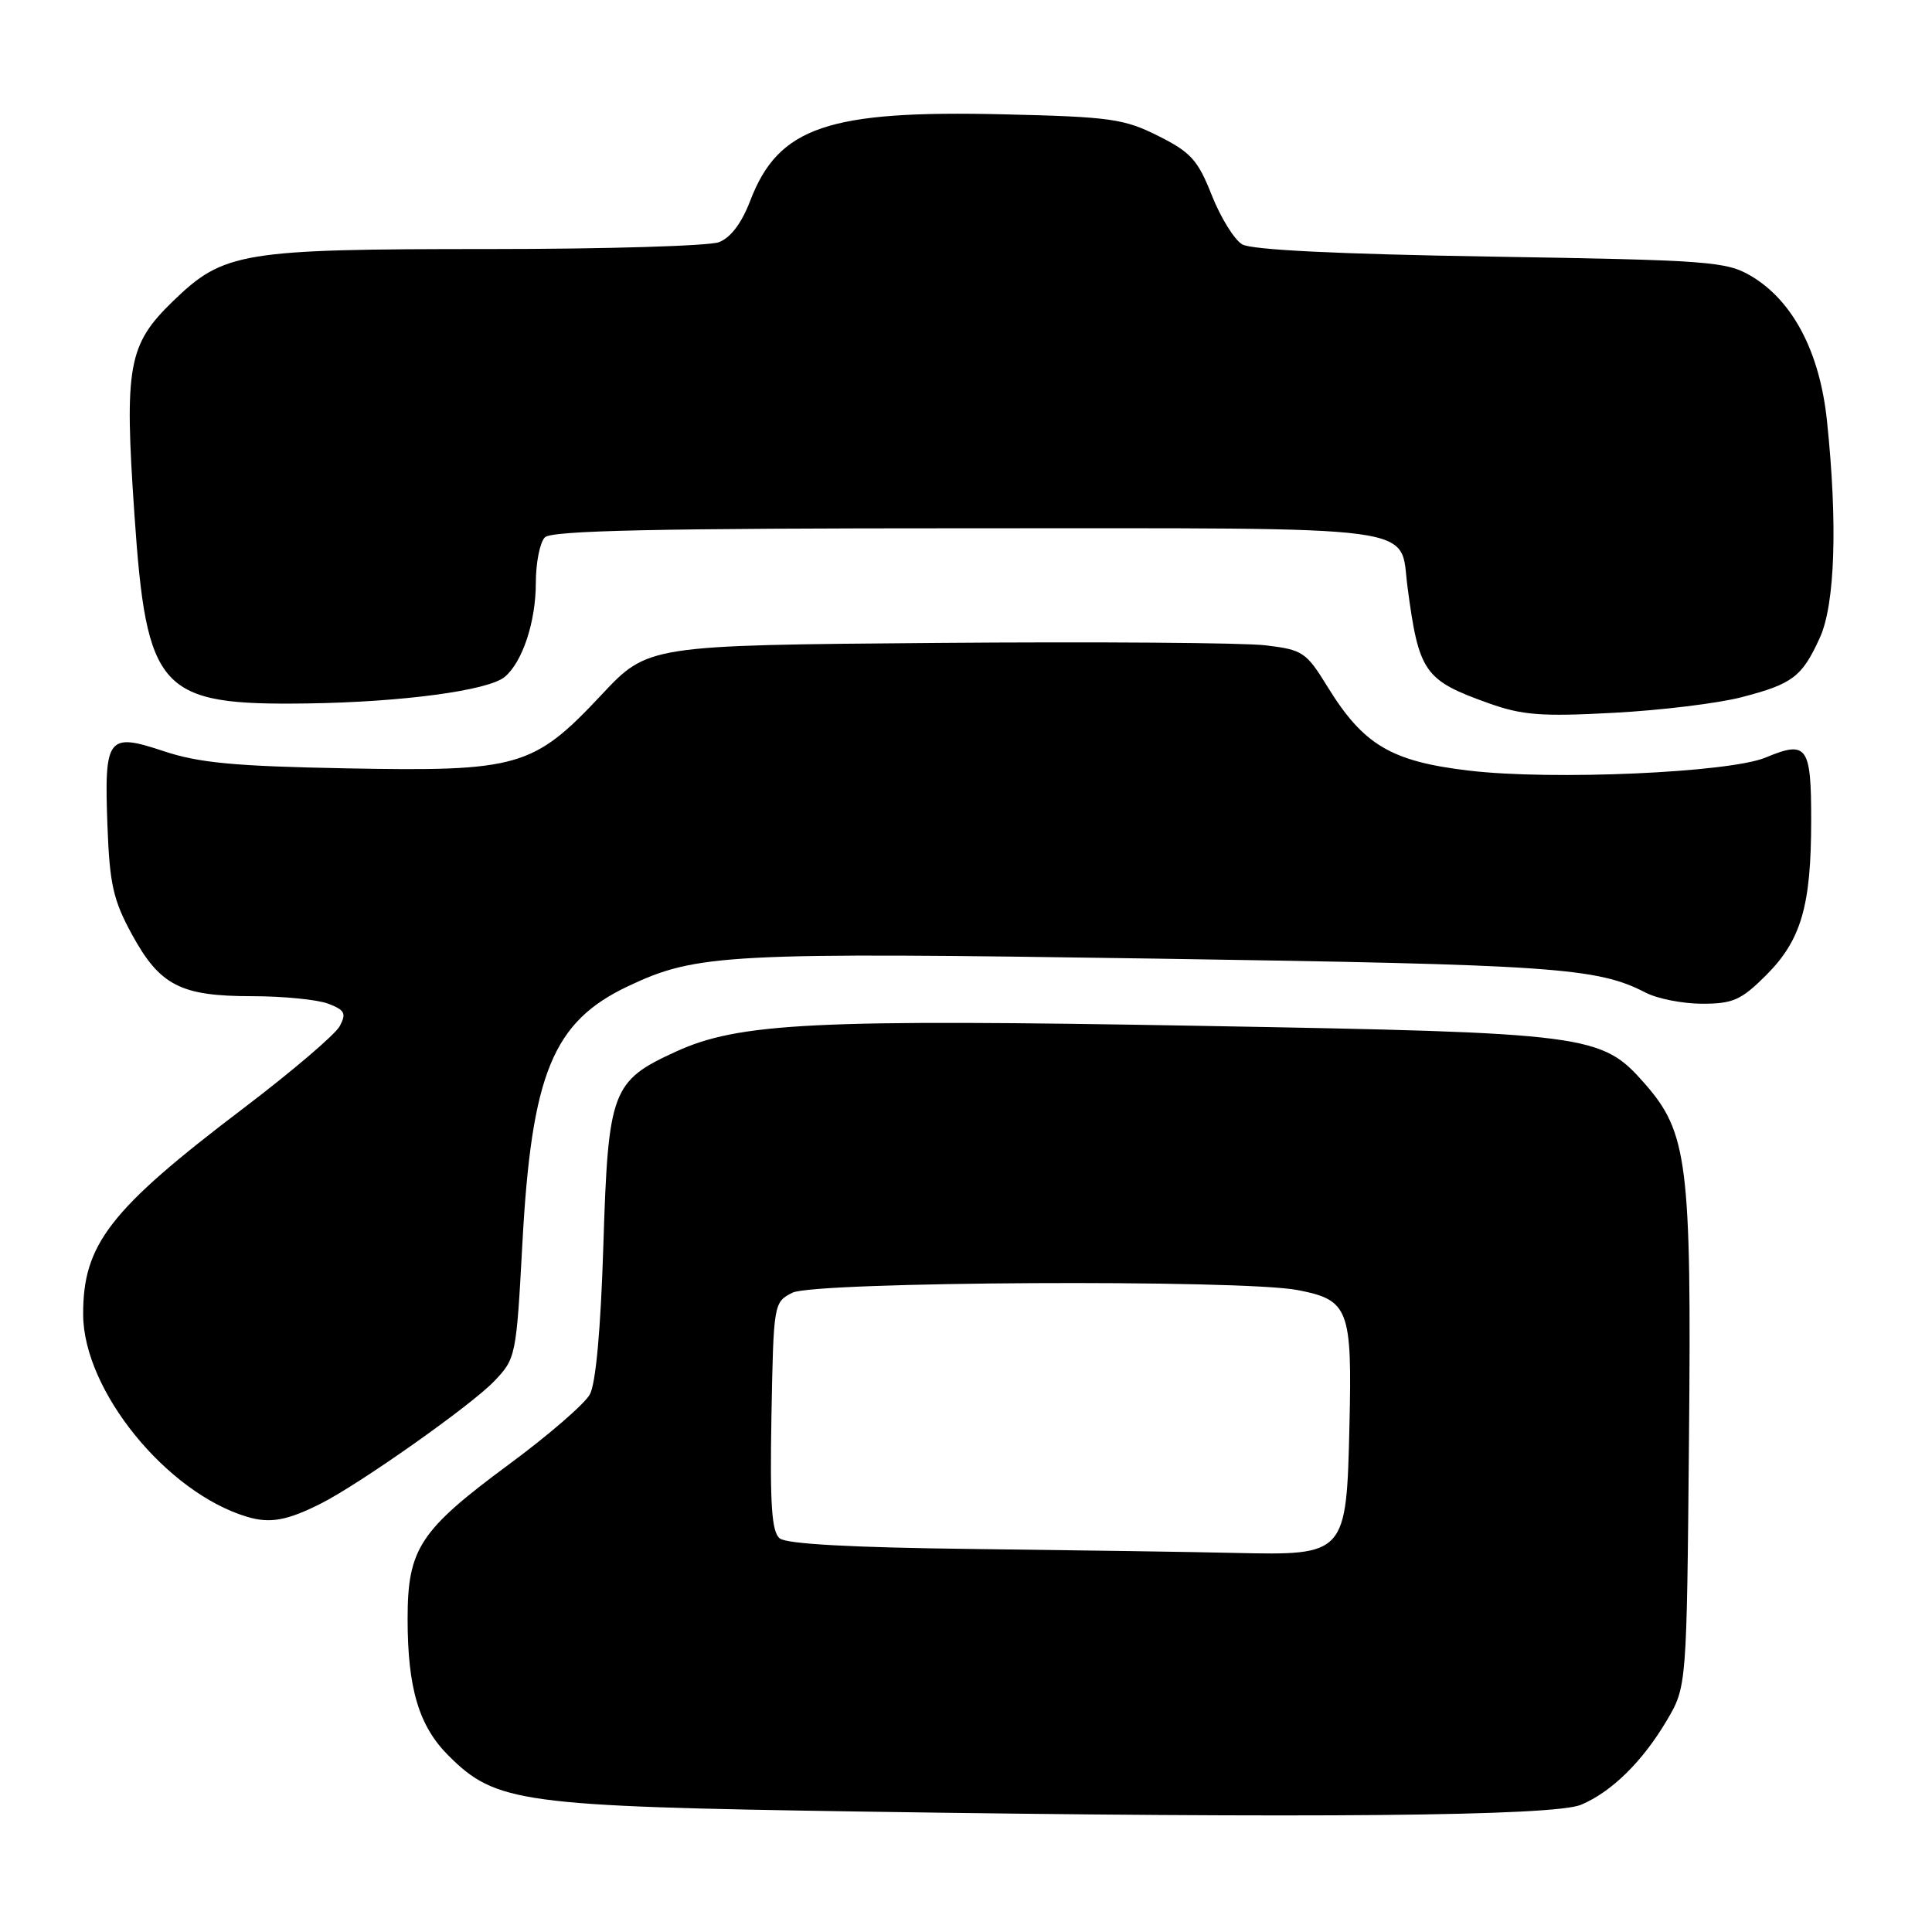 <?xml version="1.0" encoding="UTF-8" standalone="no"?>
<!DOCTYPE svg PUBLIC "-//W3C//DTD SVG 1.1//EN" "http://www.w3.org/Graphics/SVG/1.1/DTD/svg11.dtd" >
<svg xmlns="http://www.w3.org/2000/svg" xmlns:xlink="http://www.w3.org/1999/xlink" version="1.1" viewBox="0 0 256 256">
 <g >
 <path fill="currentColor"
d=" M 209.50 239.14 C 213.55 237.43 217.63 233.42 220.84 228.00 C 223.50 223.50 223.50 223.50 223.80 190.68 C 224.14 154.18 223.62 150.06 217.94 143.59 C 212.19 137.04 210.73 136.85 159.00 135.93 C 107.92 135.02 97.93 135.51 89.55 139.35 C 81.06 143.23 80.59 144.50 79.95 164.95 C 79.60 176.15 78.95 183.33 78.15 184.78 C 77.46 186.03 72.63 190.21 67.41 194.06 C 55.61 202.78 54.01 205.22 54.01 214.50 C 54.01 223.70 55.50 228.70 59.41 232.61 C 65.70 238.90 68.95 239.35 114.00 240.04 C 173.91 240.95 205.90 240.65 209.50 239.14 Z  M 42.50 199.24 C 47.66 196.64 62.38 186.25 65.46 183.04 C 68.35 180.03 68.41 179.75 69.22 164.74 C 70.44 142.23 73.26 135.38 83.24 130.67 C 92.34 126.37 96.24 126.17 153.00 127.02 C 206.01 127.82 211.63 128.21 218.06 131.53 C 219.62 132.34 223.00 133.00 225.57 133.00 C 229.63 133.00 230.72 132.51 234.01 129.23 C 238.67 124.57 239.99 120.04 239.99 108.72 C 240.00 98.84 239.45 98.08 233.95 100.38 C 229.15 102.38 205.65 103.42 194.64 102.11 C 184.31 100.89 180.65 98.71 175.88 90.96 C 173.08 86.41 172.61 86.10 167.71 85.51 C 164.84 85.16 145.25 85.02 124.18 85.19 C 85.85 85.50 85.85 85.50 79.68 92.09 C 70.69 101.67 68.70 102.25 45.89 101.81 C 31.04 101.53 26.38 101.09 21.68 99.53 C 14.23 97.05 13.80 97.64 14.24 109.50 C 14.53 117.17 15.01 119.29 17.49 123.83 C 21.19 130.59 23.93 132.00 33.39 132.00 C 37.50 132.00 42.04 132.45 43.48 132.99 C 45.70 133.84 45.92 134.28 45.01 135.98 C 44.42 137.08 38.66 141.99 32.22 146.88 C 14.54 160.30 10.97 164.89 11.02 174.22 C 11.07 184.26 22.09 197.82 32.76 200.99 C 35.79 201.89 38.02 201.49 42.50 199.24 Z  M 230.78 92.38 C 237.54 90.63 238.78 89.68 241.14 84.50 C 243.16 80.06 243.51 69.35 242.08 55.73 C 241.12 46.61 237.55 39.82 231.99 36.55 C 228.73 34.64 226.44 34.47 197.50 34.00 C 177.22 33.67 165.84 33.11 164.60 32.38 C 163.55 31.76 161.74 28.83 160.57 25.88 C 158.73 21.21 157.79 20.17 153.47 18.01 C 148.95 15.74 147.11 15.48 133.04 15.15 C 109.68 14.59 103.15 16.82 99.40 26.62 C 98.27 29.57 96.82 31.50 95.26 32.09 C 93.95 32.59 80.27 33.00 64.88 33.00 C 31.99 33.00 29.66 33.38 22.92 39.91 C 16.97 45.67 16.46 48.49 17.81 68.14 C 19.42 91.65 21.09 93.48 40.73 93.21 C 53.31 93.03 64.69 91.50 66.87 89.70 C 69.23 87.74 71.00 82.39 71.00 77.23 C 71.00 74.57 71.54 71.86 72.20 71.20 C 73.10 70.30 86.90 70.00 128.13 70.00 C 189.64 70.00 185.41 69.44 186.50 77.76 C 188.00 89.11 188.71 90.13 197.25 93.18 C 201.70 94.77 204.23 94.97 213.84 94.45 C 220.07 94.12 227.70 93.19 230.78 92.38 Z  M 129.08 205.25 C 112.86 205.06 104.21 204.59 103.31 203.84 C 102.25 202.96 102.01 199.37 102.22 187.63 C 102.50 172.68 102.52 172.55 105.00 171.29 C 107.94 169.81 164.53 169.51 171.94 170.94 C 178.72 172.25 179.17 173.42 178.81 188.84 C 178.41 206.04 178.35 206.10 163.64 205.77 C 158.06 205.64 142.51 205.41 129.08 205.25 Z "/>
</g>
</svg>